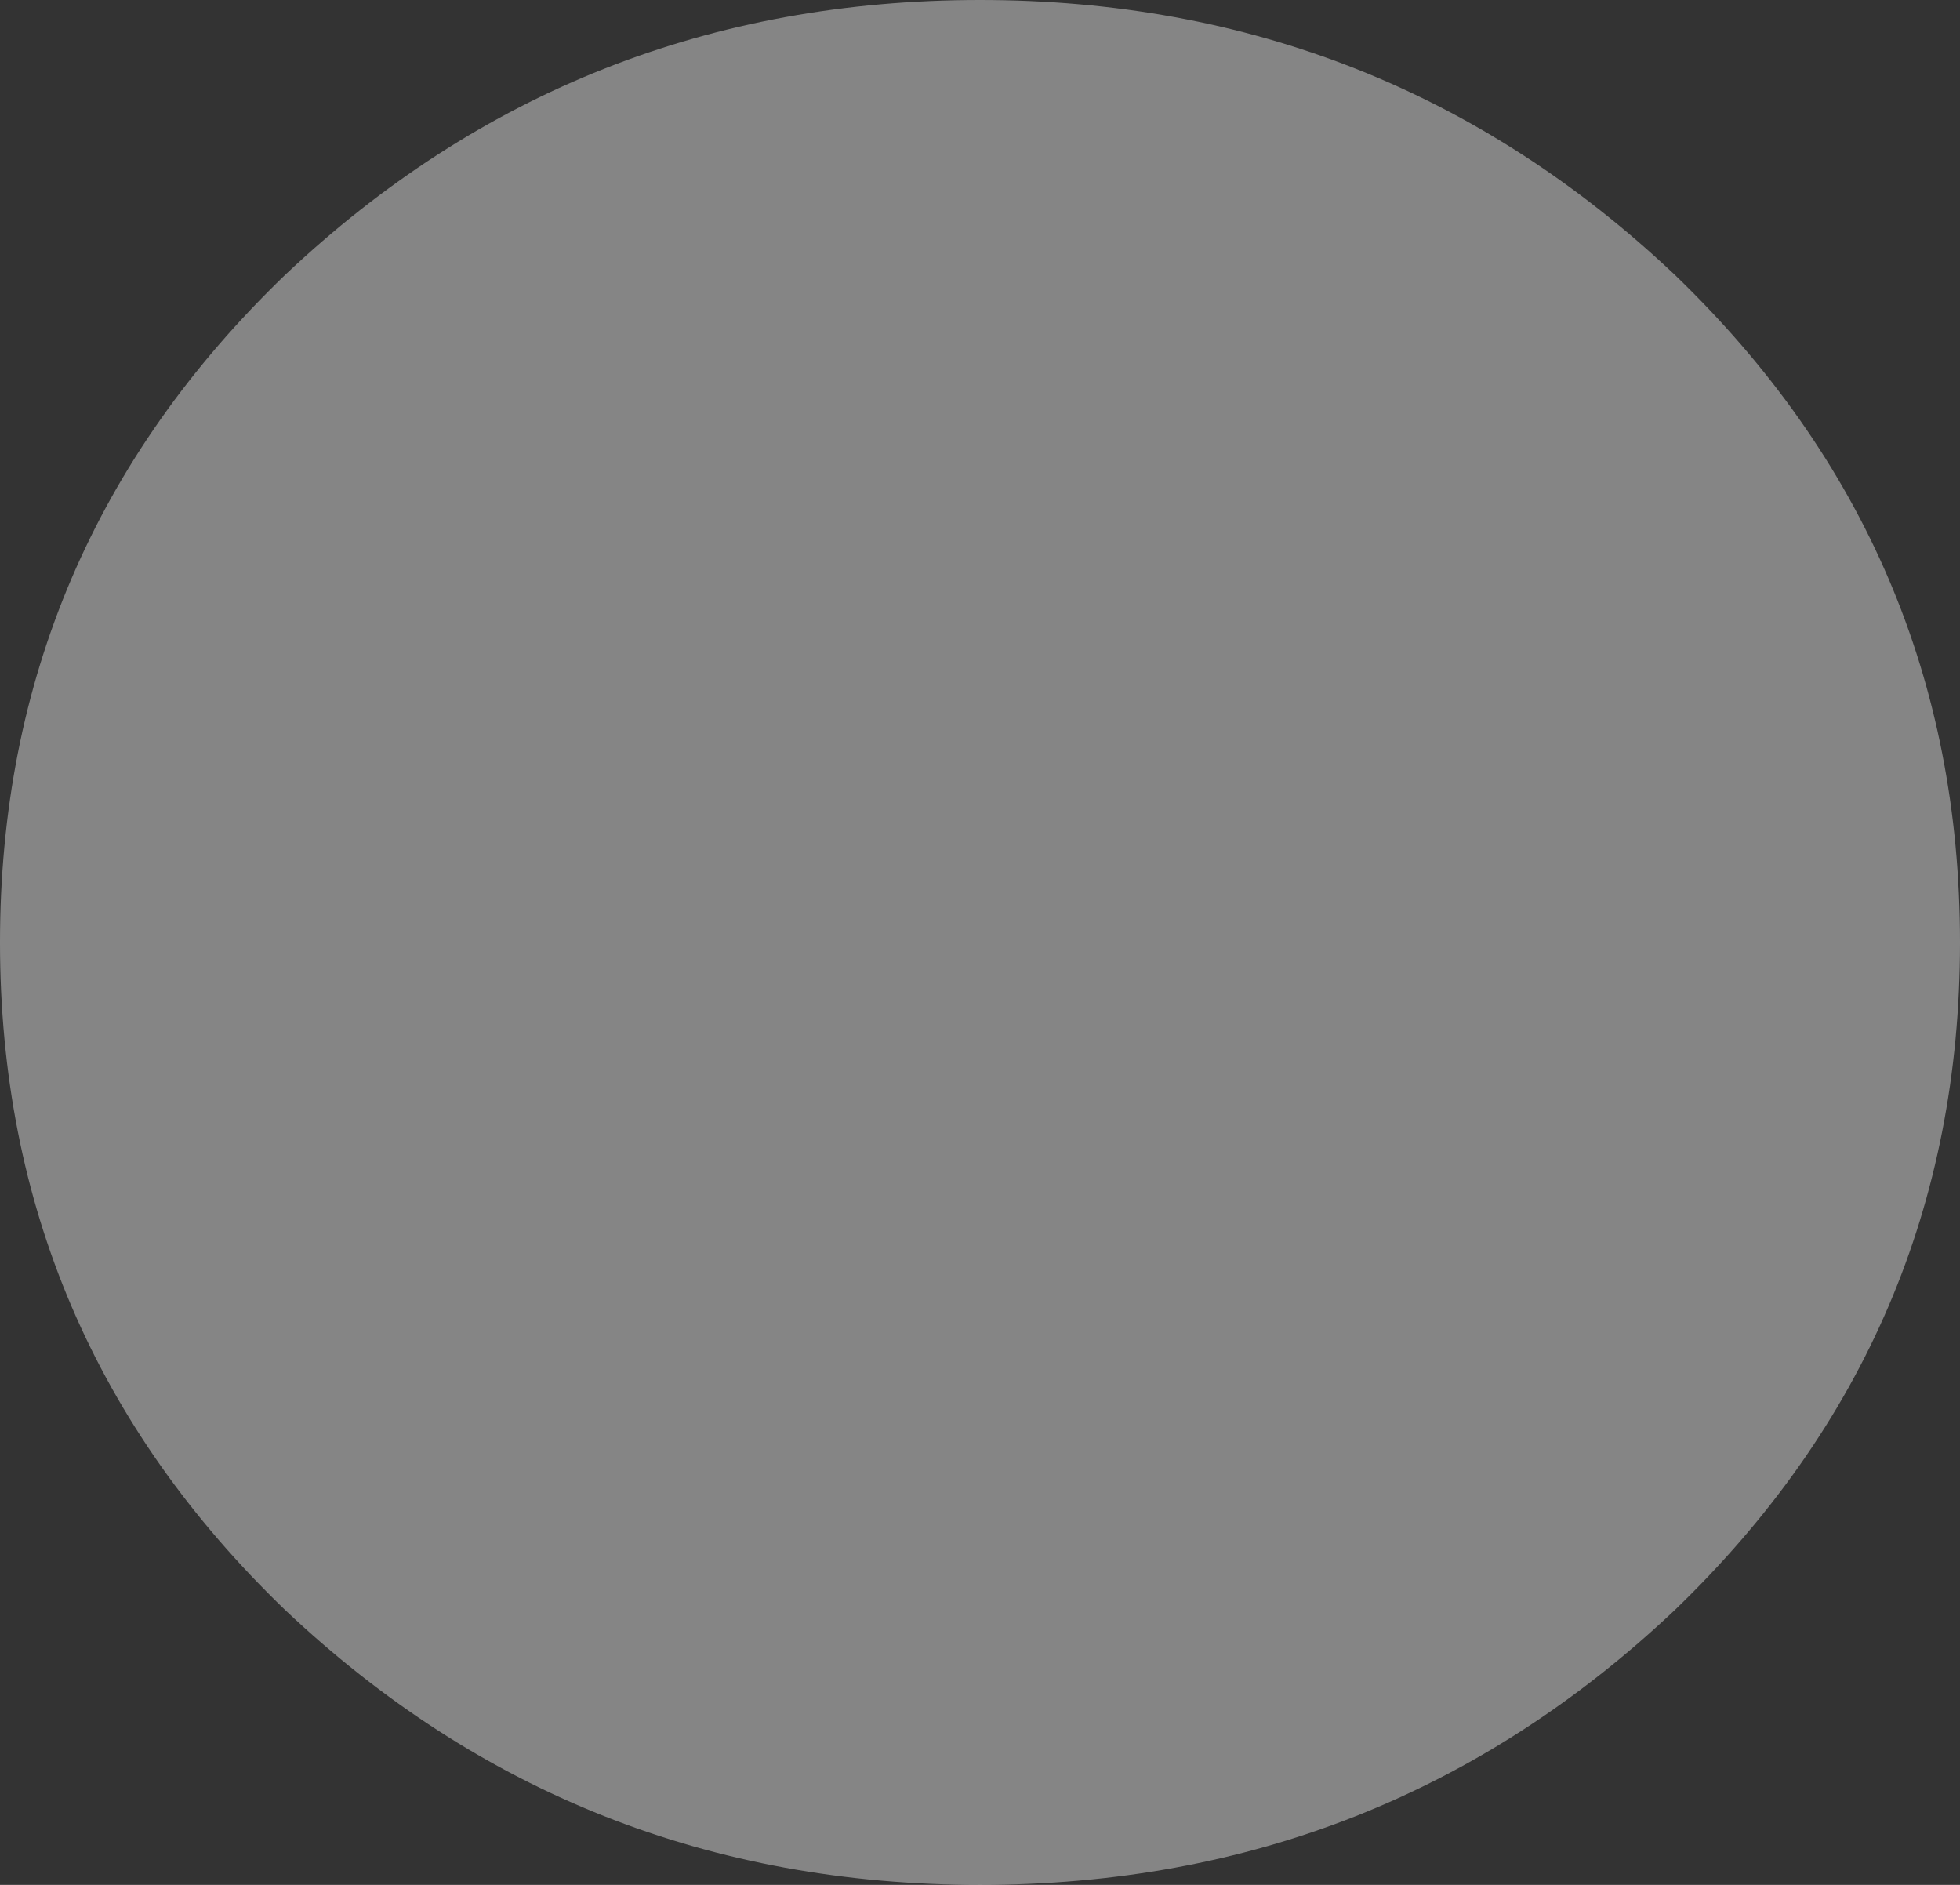 <?xml version="1.0" encoding="UTF-8" standalone="no"?>
<svg xmlns:ffdec="https://www.free-decompiler.com/flash" xmlns:xlink="http://www.w3.org/1999/xlink" ffdec:objectType="frame" height="122.5px" width="127.4px" xmlns="http://www.w3.org/2000/svg">
  <rect width="100%" height="100%" fill="#333333" stroke="none"/>
  <g transform="matrix(1.0, 0.0, 0.0, 1.0, 63.7, 61.25)">
    <use ffdec:characterId="1026" height="17.5" transform="matrix(7.0, 0.0, 0.0, 7.0, -63.7, -61.25)" width="18.2" xlink:href="#shape0"/>
  </g>
  <defs>
    <g id="shape0" transform="matrix(1.0, 0.0, 0.0, 1.0, 9.1, 8.75)">
      <path d="M6.45 -6.2 Q9.1 -3.65 9.1 0.0 9.1 3.65 6.45 6.2 3.75 8.75 0.0 8.75 -3.75 8.75 -6.45 6.2 -9.1 3.65 -9.1 0.0 -9.1 -3.65 -6.45 -6.2 -3.75 -8.75 0.0 -8.75 3.75 -8.75 6.45 -6.2" fill="#ffffff" fill-opacity="0.404" fill-rule="evenodd" stroke="none"/>
    </g>
  </defs>
</svg>

